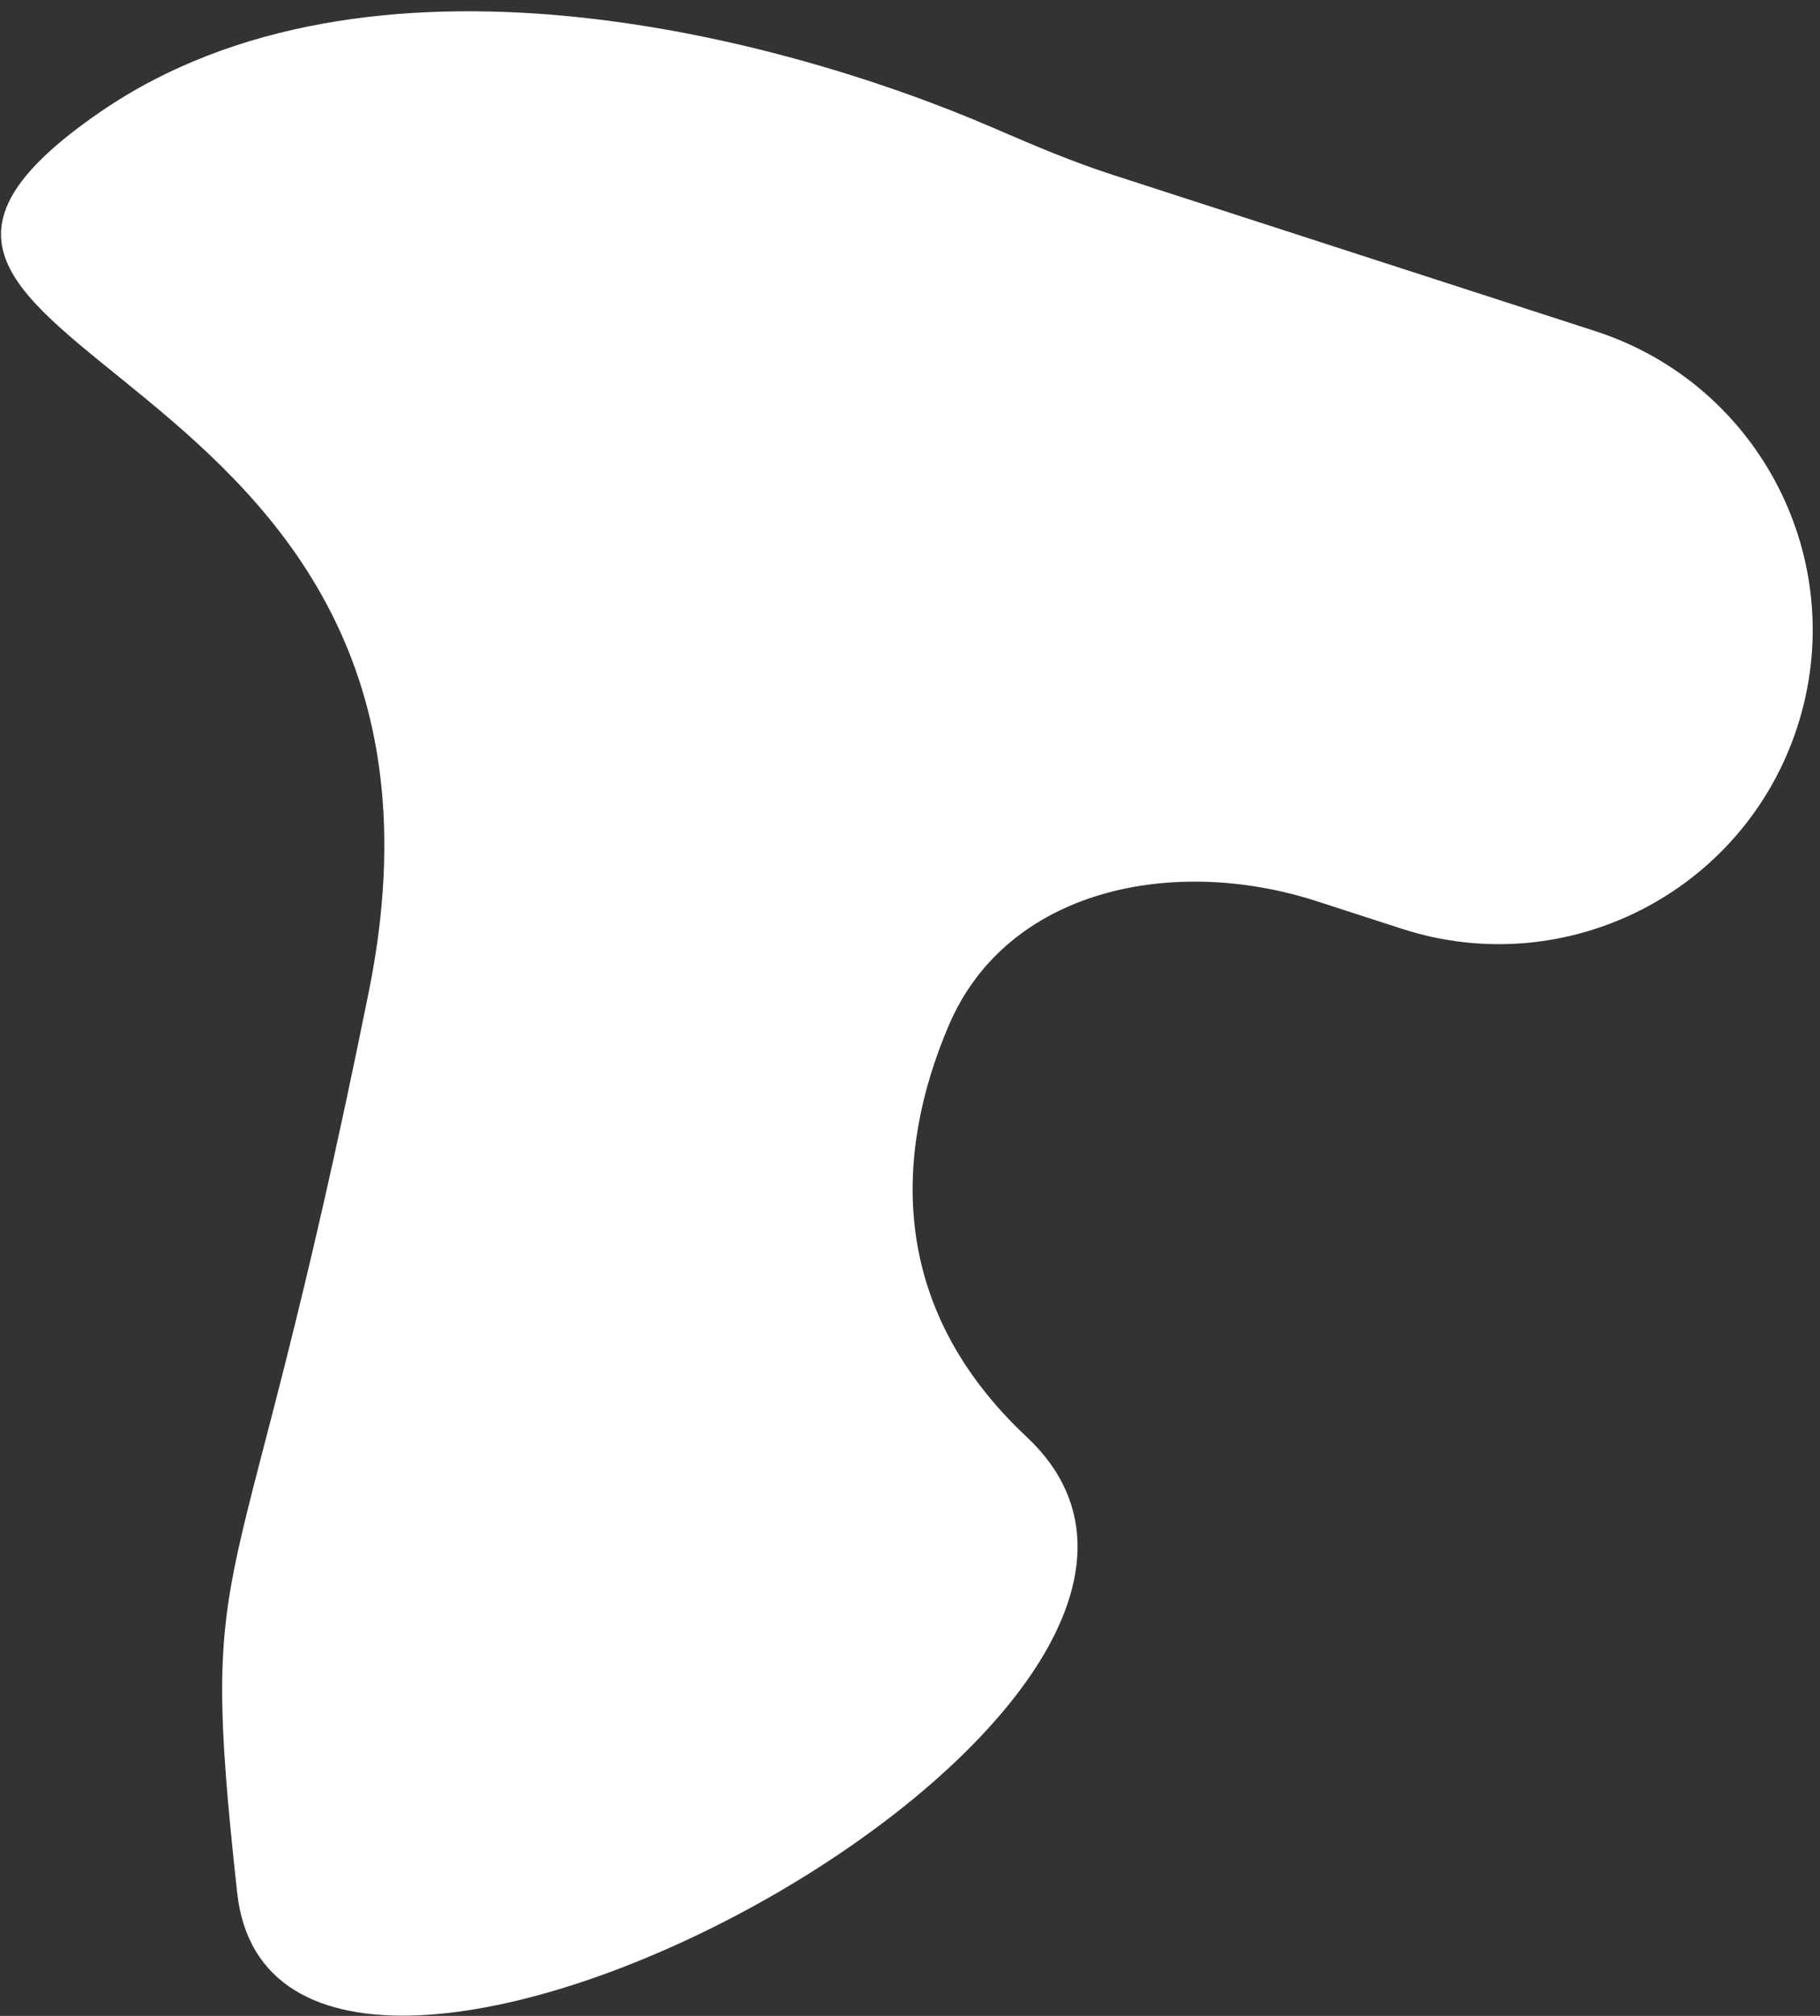 <svg width="140" height="155" viewBox="0 0 140 155" fill="none" xmlns="http://www.w3.org/2000/svg">
<rect x="0" y="0" width="140" height="155" fill="#333333" stroke="none"/>
<path d="M122.722 25.463L85.537 13.424C82.476 12.433 79.518 11.178 76.566 9.898C59.81 2.634 28.309 -5.503 7.766 8.571C-20.363 27.843 38.52 25.893 28.375 76.225C18.229 126.558 15.137 117.111 18.242 145.515C21.348 173.918 101.253 131.344 78.973 110.48C68.223 100.414 68.836 88.577 72.975 78.859C77.485 68.273 90.348 65.751 101.295 69.295L107.844 71.415C120.534 75.524 134.151 68.568 138.259 55.878C142.368 43.189 135.412 29.572 122.722 25.463Z" fill="white"/>
</svg>
